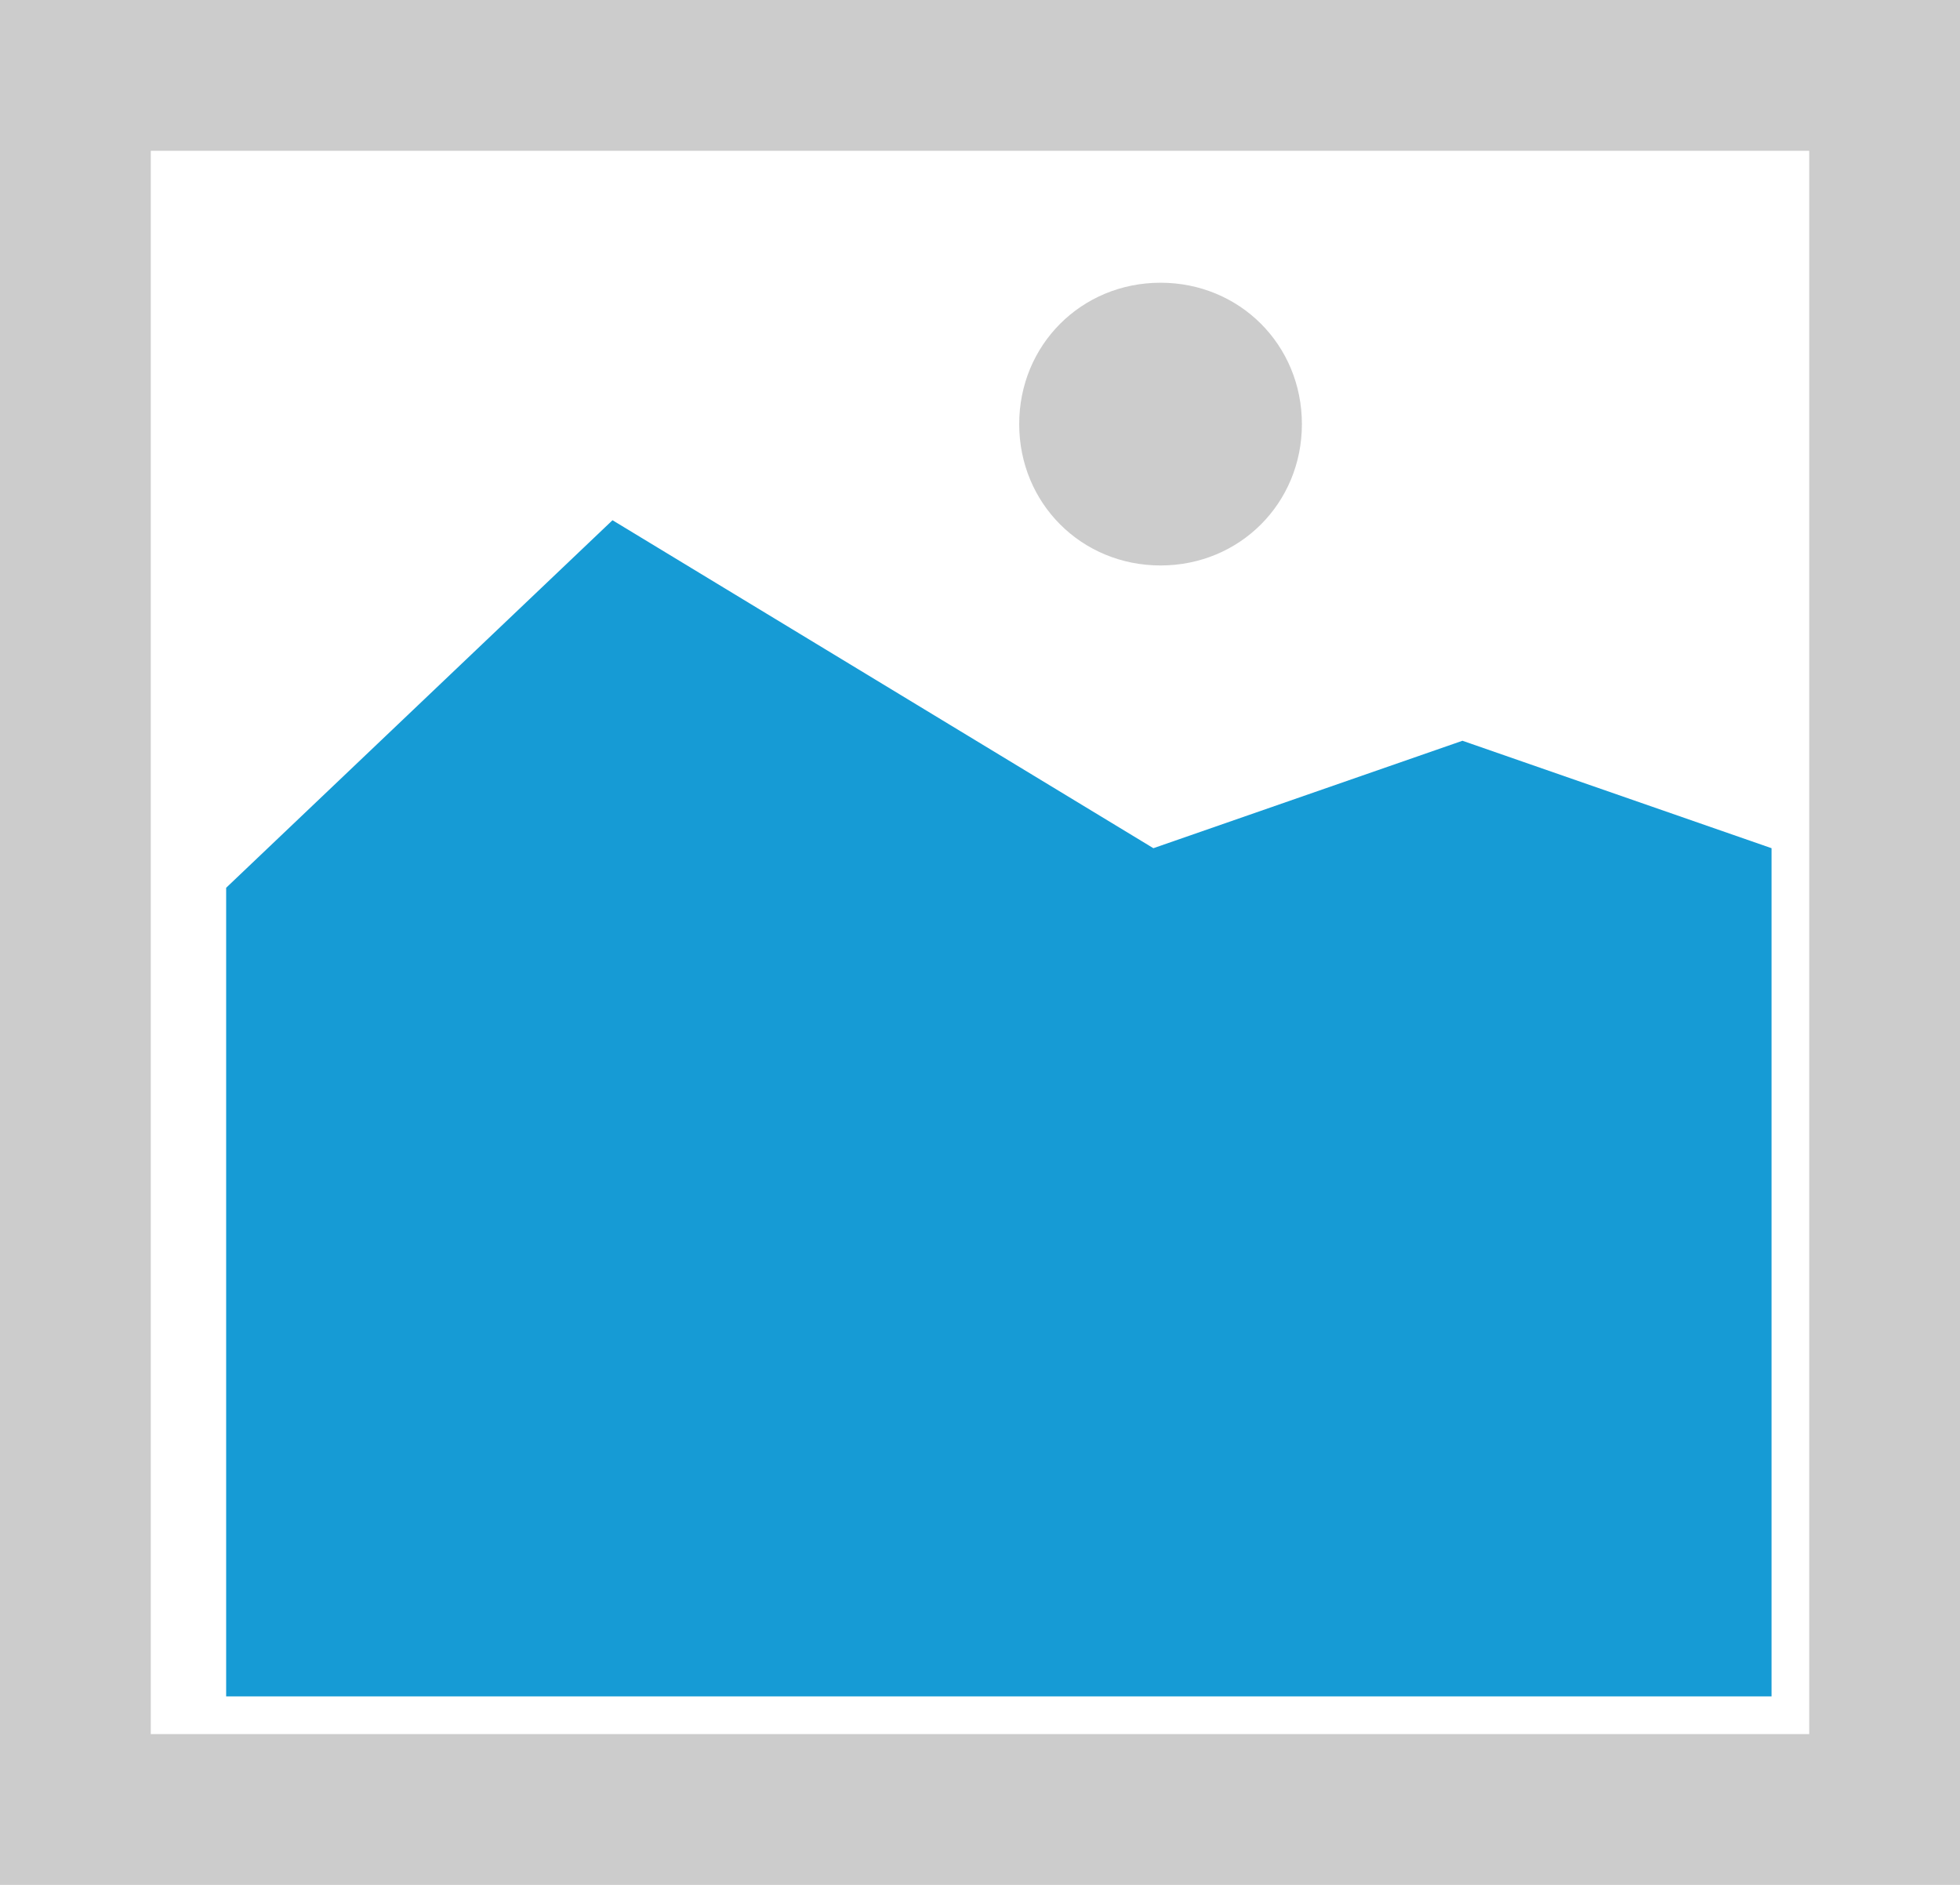 ﻿<?xml version="1.0" encoding="utf-8"?>
<svg version="1.1" xmlns:xlink="http://www.w3.org/1999/xlink" width="52px" height="50px" xmlns="http://www.w3.org/2000/svg">
  <g transform="matrix(1 0 0 1 -1113 -435 )">
    <path d="M 1113 435  L 1165 435  L 1165 485  L 1113 485  L 1113 435  " fill-rule="nonzero" fill="#cccccc" stroke="none" />
    <path d="M 1117 439  L 1161 439  L 1161 481  L 1117 481  L 1117 439  " fill-rule="nonzero" fill="#ffffff" stroke="none" />
    <path d="M 1143.79 450  C 1141.69 450  1140.04 448.35  1140.04 446.25  C 1140.04 444.15  1141.69 442.5  1143.79 442.5  C 1145.89 442.5  1147.54 444.15  1147.54 446.25  C 1147.54 448.35  1145.89 450  1143.79 450  " fill-rule="nonzero" fill="#cccccc" stroke="none" />
    <path d="M 1119 480  L 1119 458.55  L 1129.25 448.8  L 1143.6 457.5  L 1151.8 454.65  L 1160 457.5  L 1160 480  L 1119 480  " fill-rule="nonzero" fill="#169bd5" stroke="none" />
  </g>
</svg>